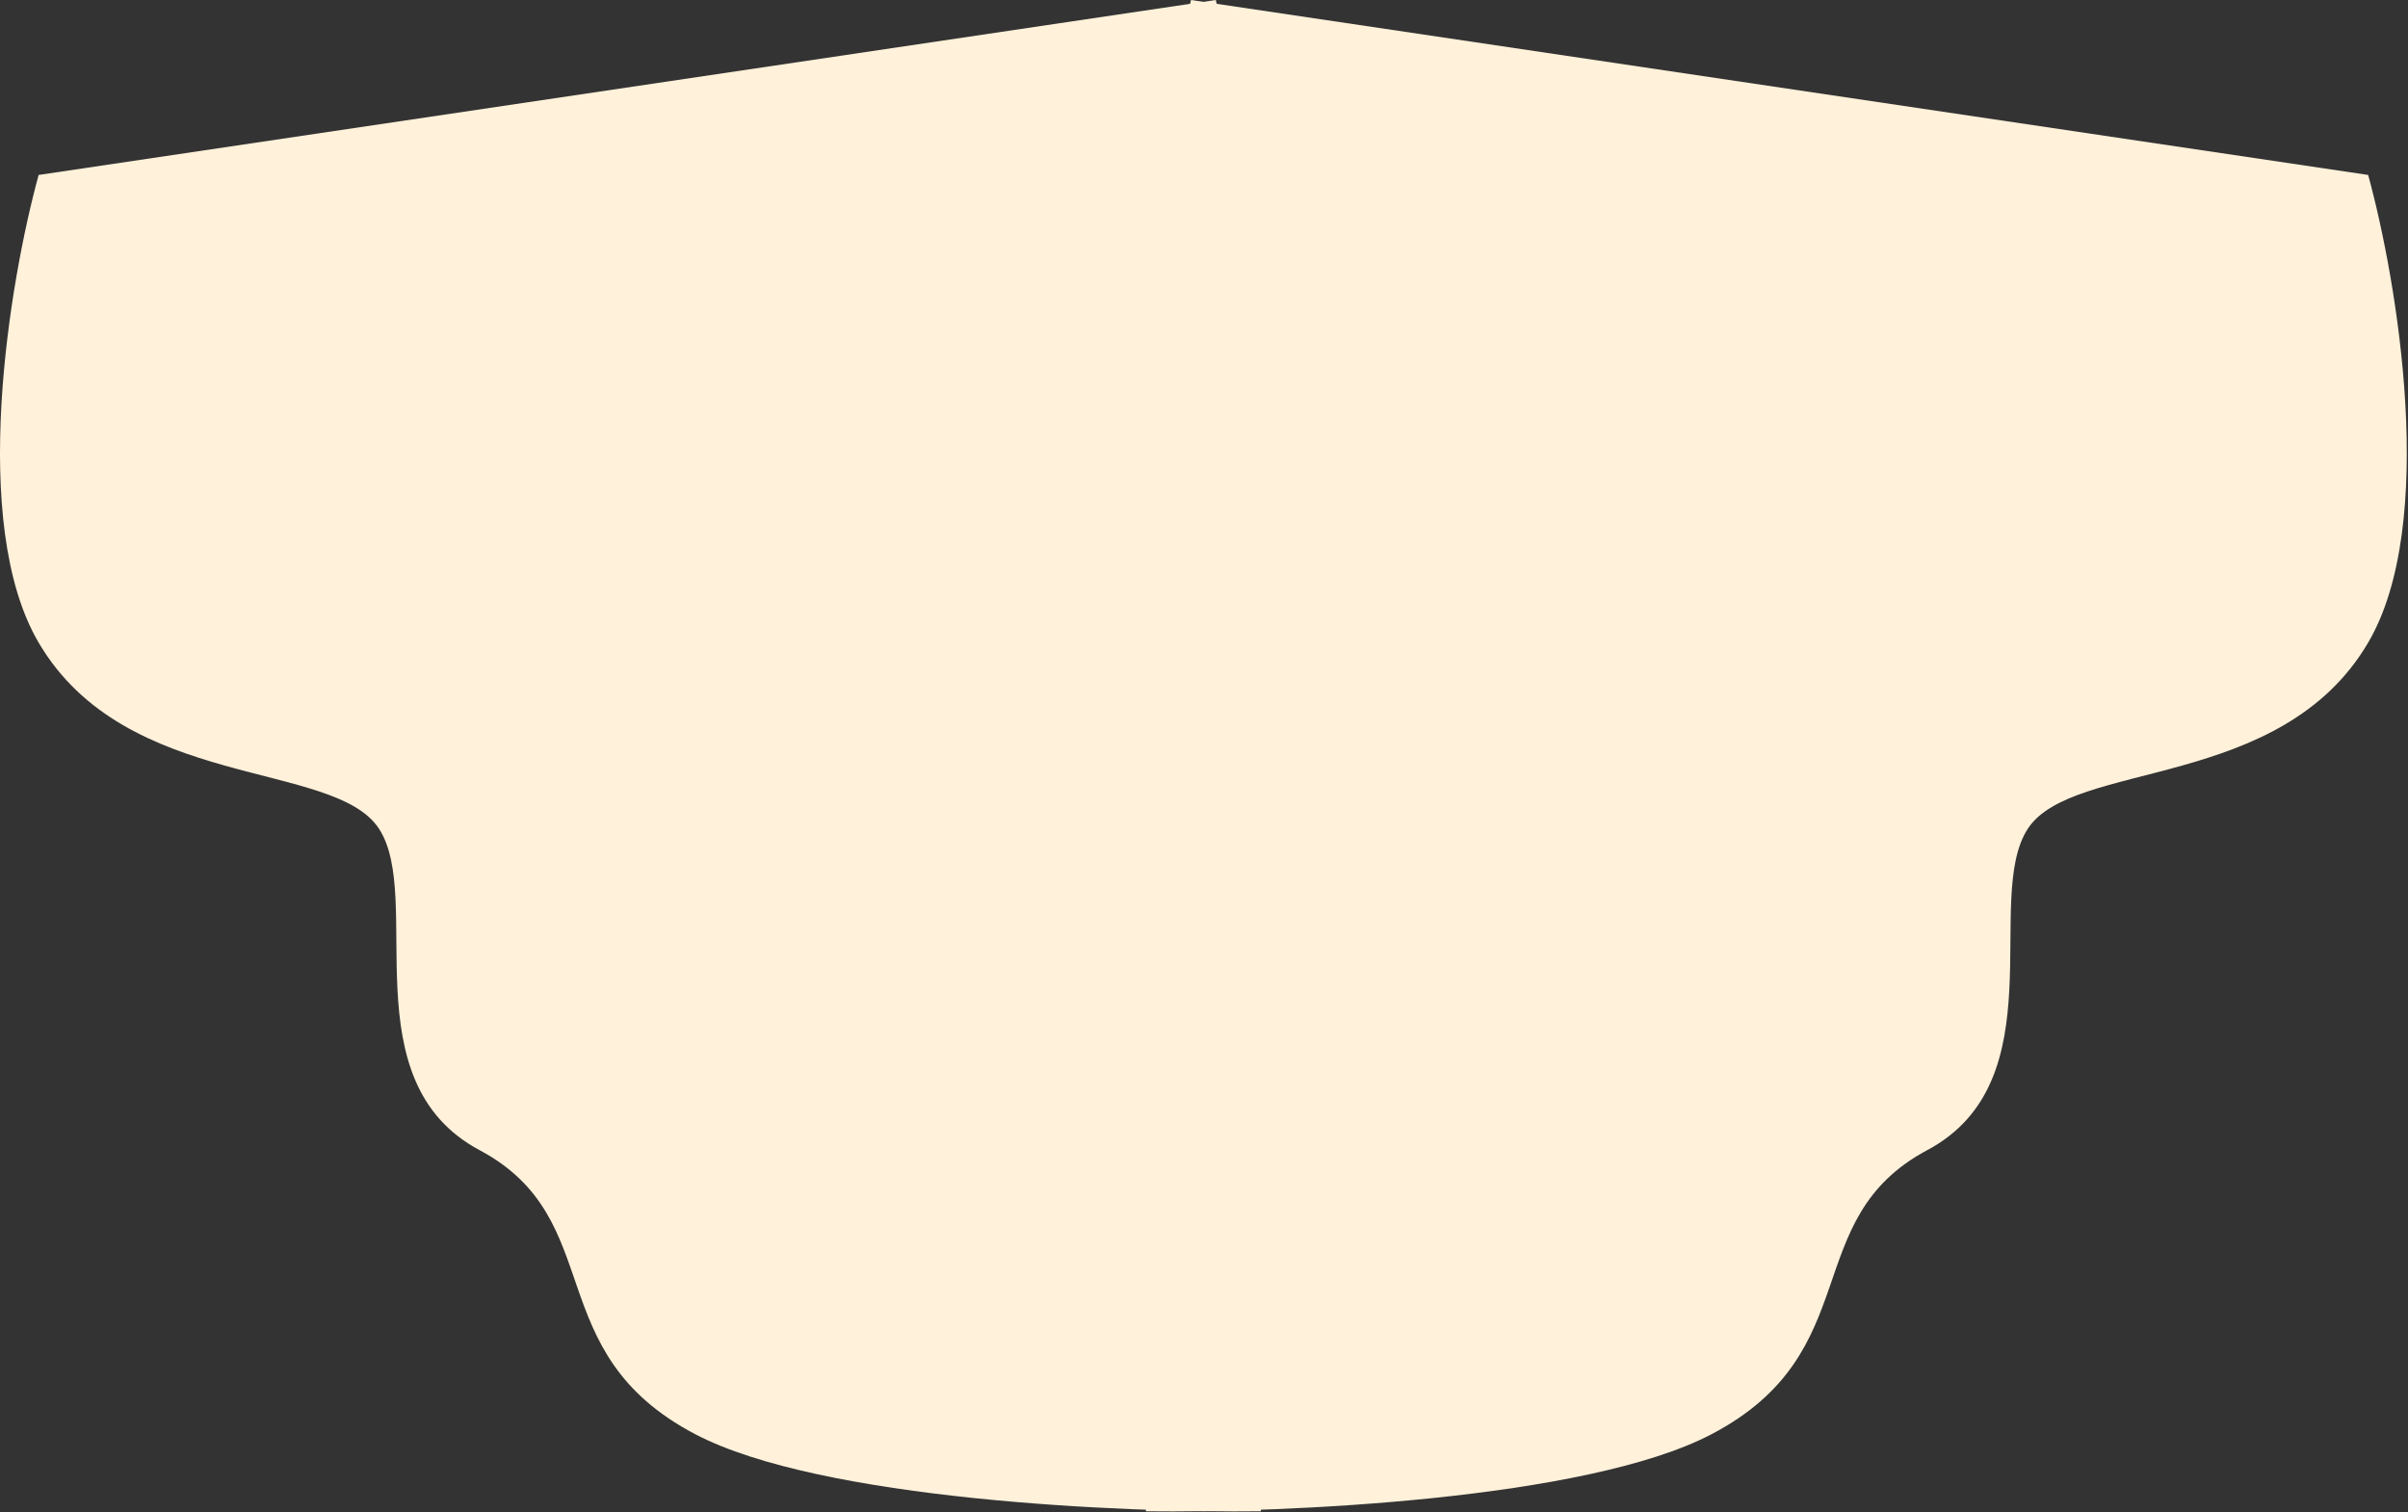 <svg width="1390" height="873" viewBox="0 0 1390 873" fill="none" xmlns="http://www.w3.org/2000/svg">
<rect x="0" y="0" width="1390" height="873" fill="#333333" stroke="none"/>
<path d="M22.307 371C-18.093 302.2 5.474 162.333 22.307 101L701.807 0L766.307 271.5L727.807 872.5C649.14 873.5 473.707 866 401.307 828C310.807 780.5 351.807 704 276.807 664C201.807 624 244.807 518.5 218.807 478.5C192.807 438.5 72.807 457 22.307 371Z" fill="#FFF1DA"/>
<path d="M1367 371C1407.4 302.2 1383.83 162.333 1367 101L687.5 0L623 271.5L661.5 872.5C740.167 873.5 915.6 866 988 828C1078.5 780.5 1037.5 704 1112.5 664C1187.5 624 1144.5 518.5 1170.5 478.5C1196.5 438.5 1316.5 457 1367 371Z" fill="#FFF1DA"/>
</svg>
